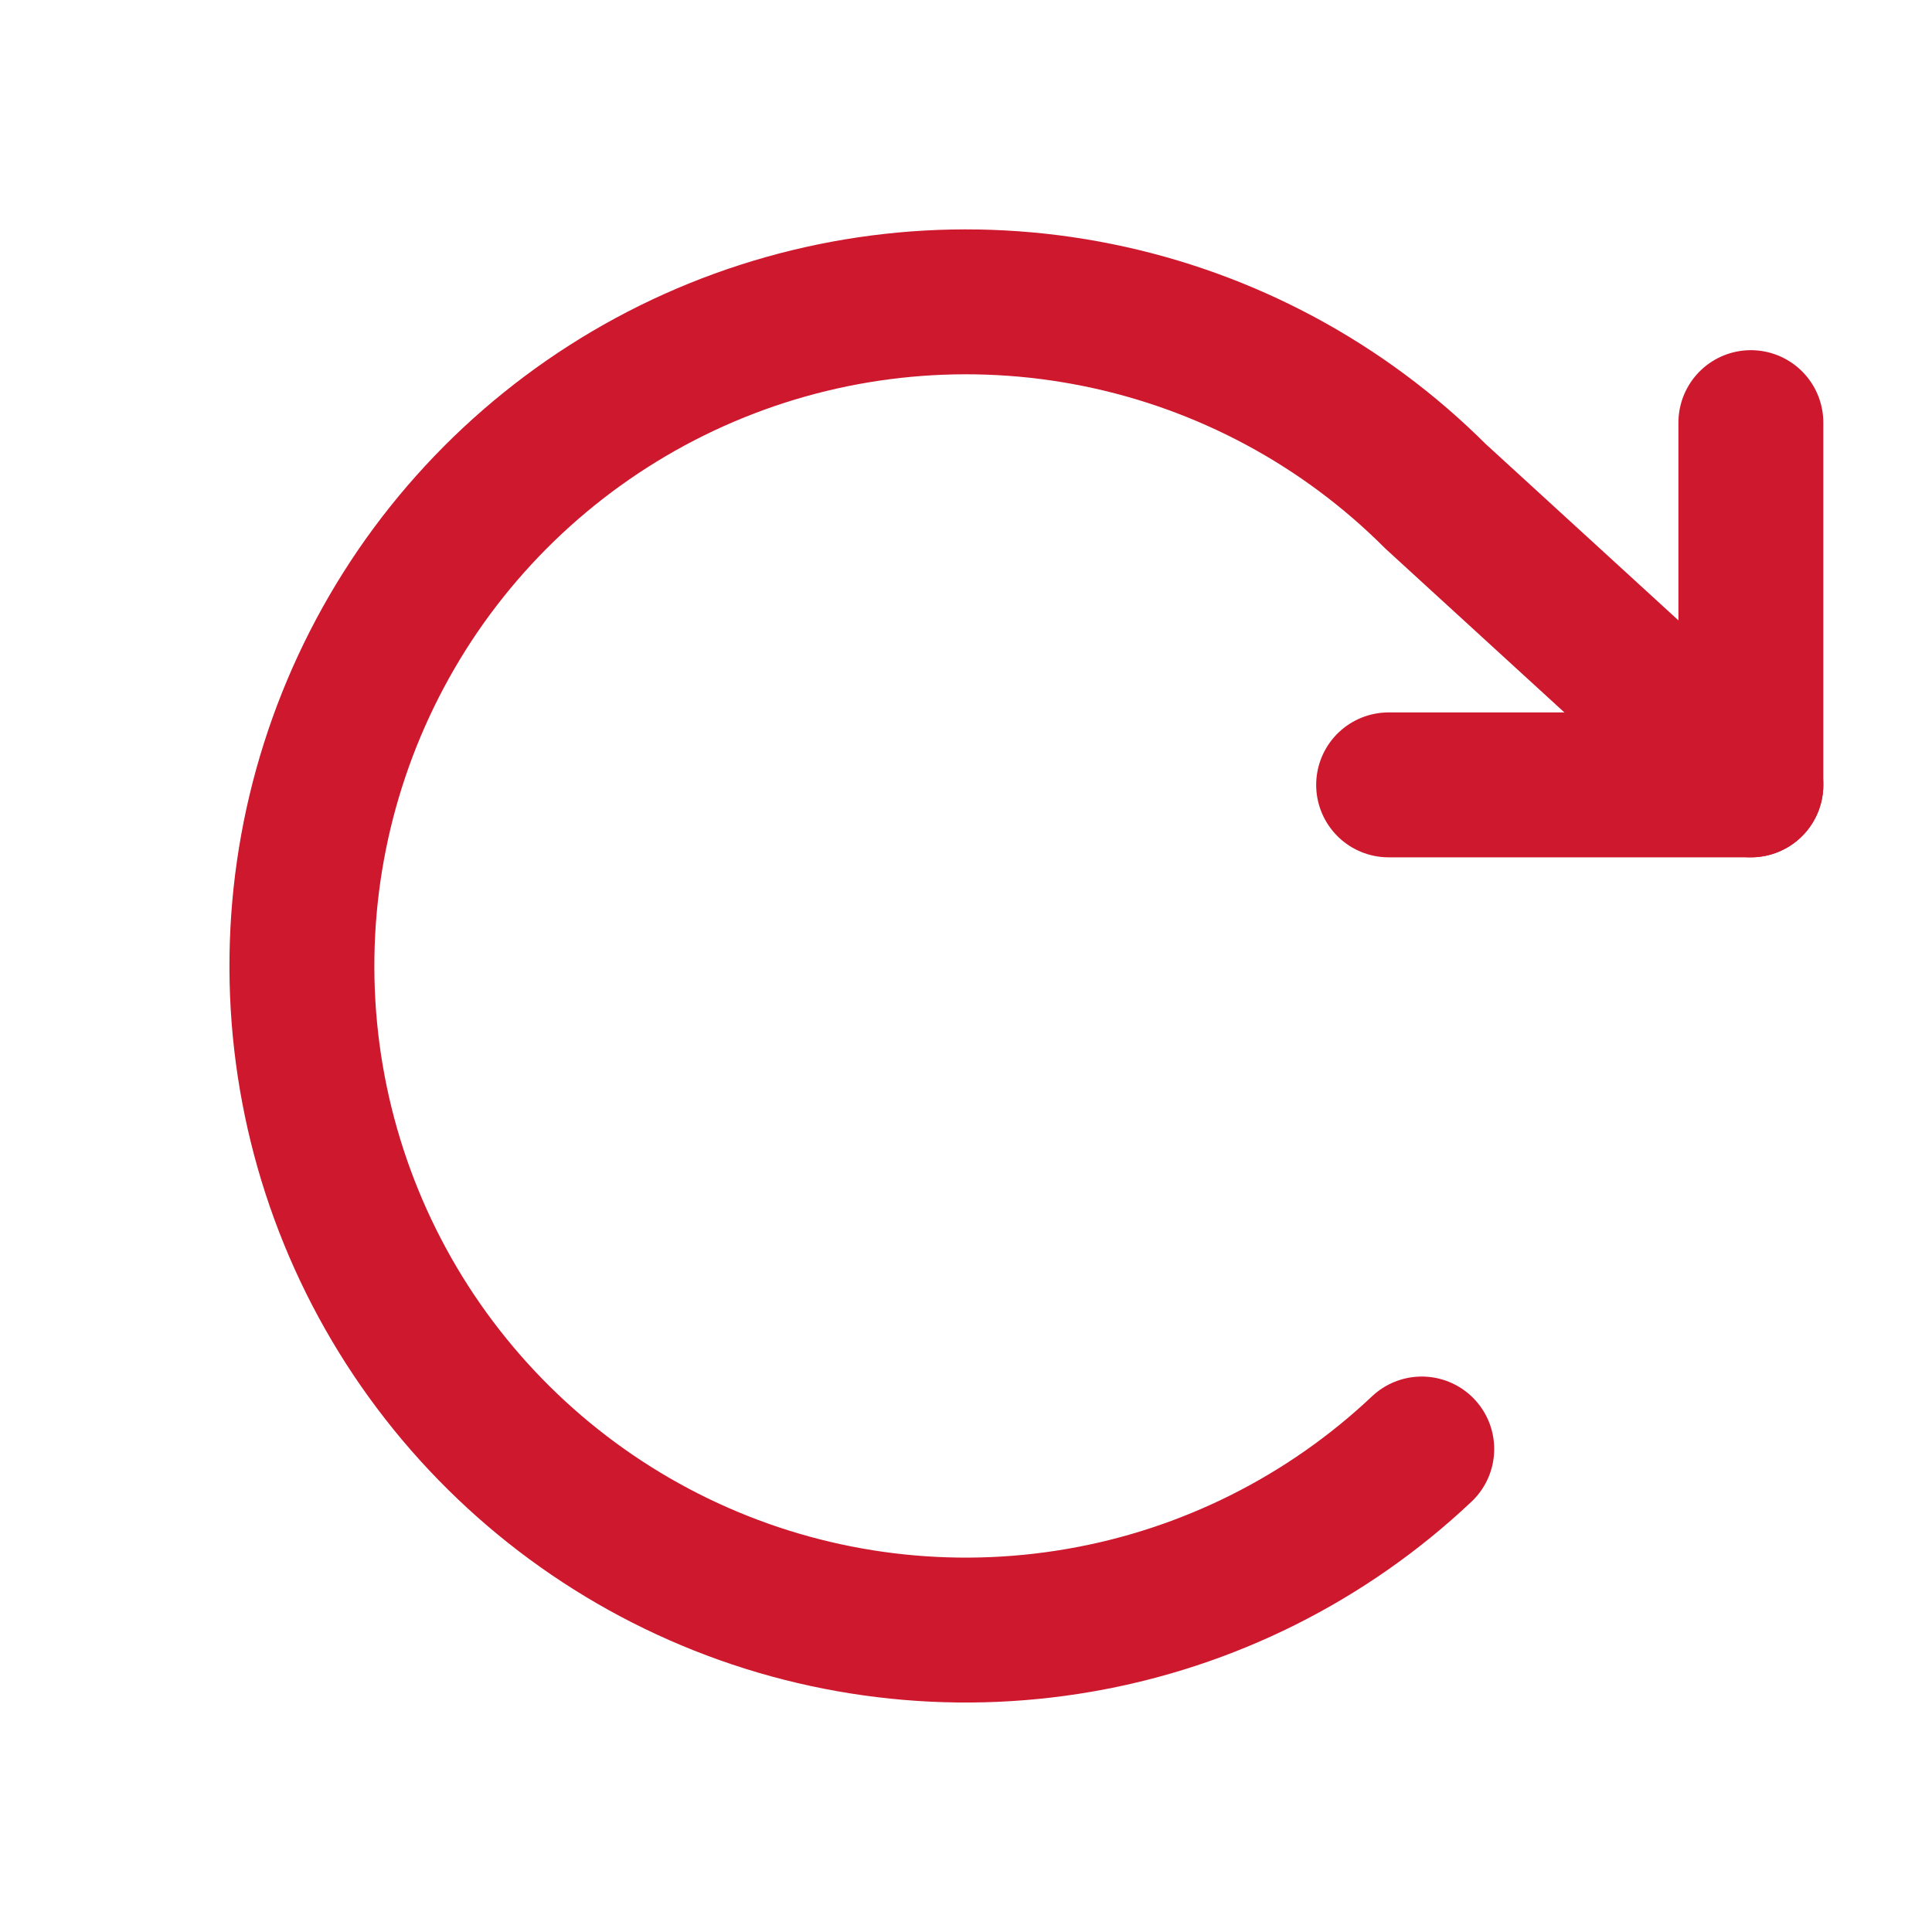 <svg width="20" height="20" viewBox="0 0 20 20" fill="none" xmlns="http://www.w3.org/2000/svg">
<path d="M14.375 8.125H18.125V4.375" stroke="#CE182D" stroke-width="1.5" stroke-linecap="round" stroke-linejoin="round"/>
<path d="M14.718 15C13.736 15.927 12.501 16.545 11.17 16.774C9.838 17.004 8.468 16.837 7.232 16.293C5.995 15.749 4.946 14.852 4.215 13.715C3.485 12.578 3.106 11.251 3.126 9.9C3.145 8.549 3.563 7.234 4.325 6.118C5.088 5.003 6.163 4.137 7.415 3.629C8.667 3.121 10.041 2.993 11.366 3.262C12.69 3.53 13.906 4.183 14.861 5.138L18.125 8.125" stroke="#CE182D" stroke-width="1.5" stroke-linecap="round" stroke-linejoin="round"/>
</svg>

